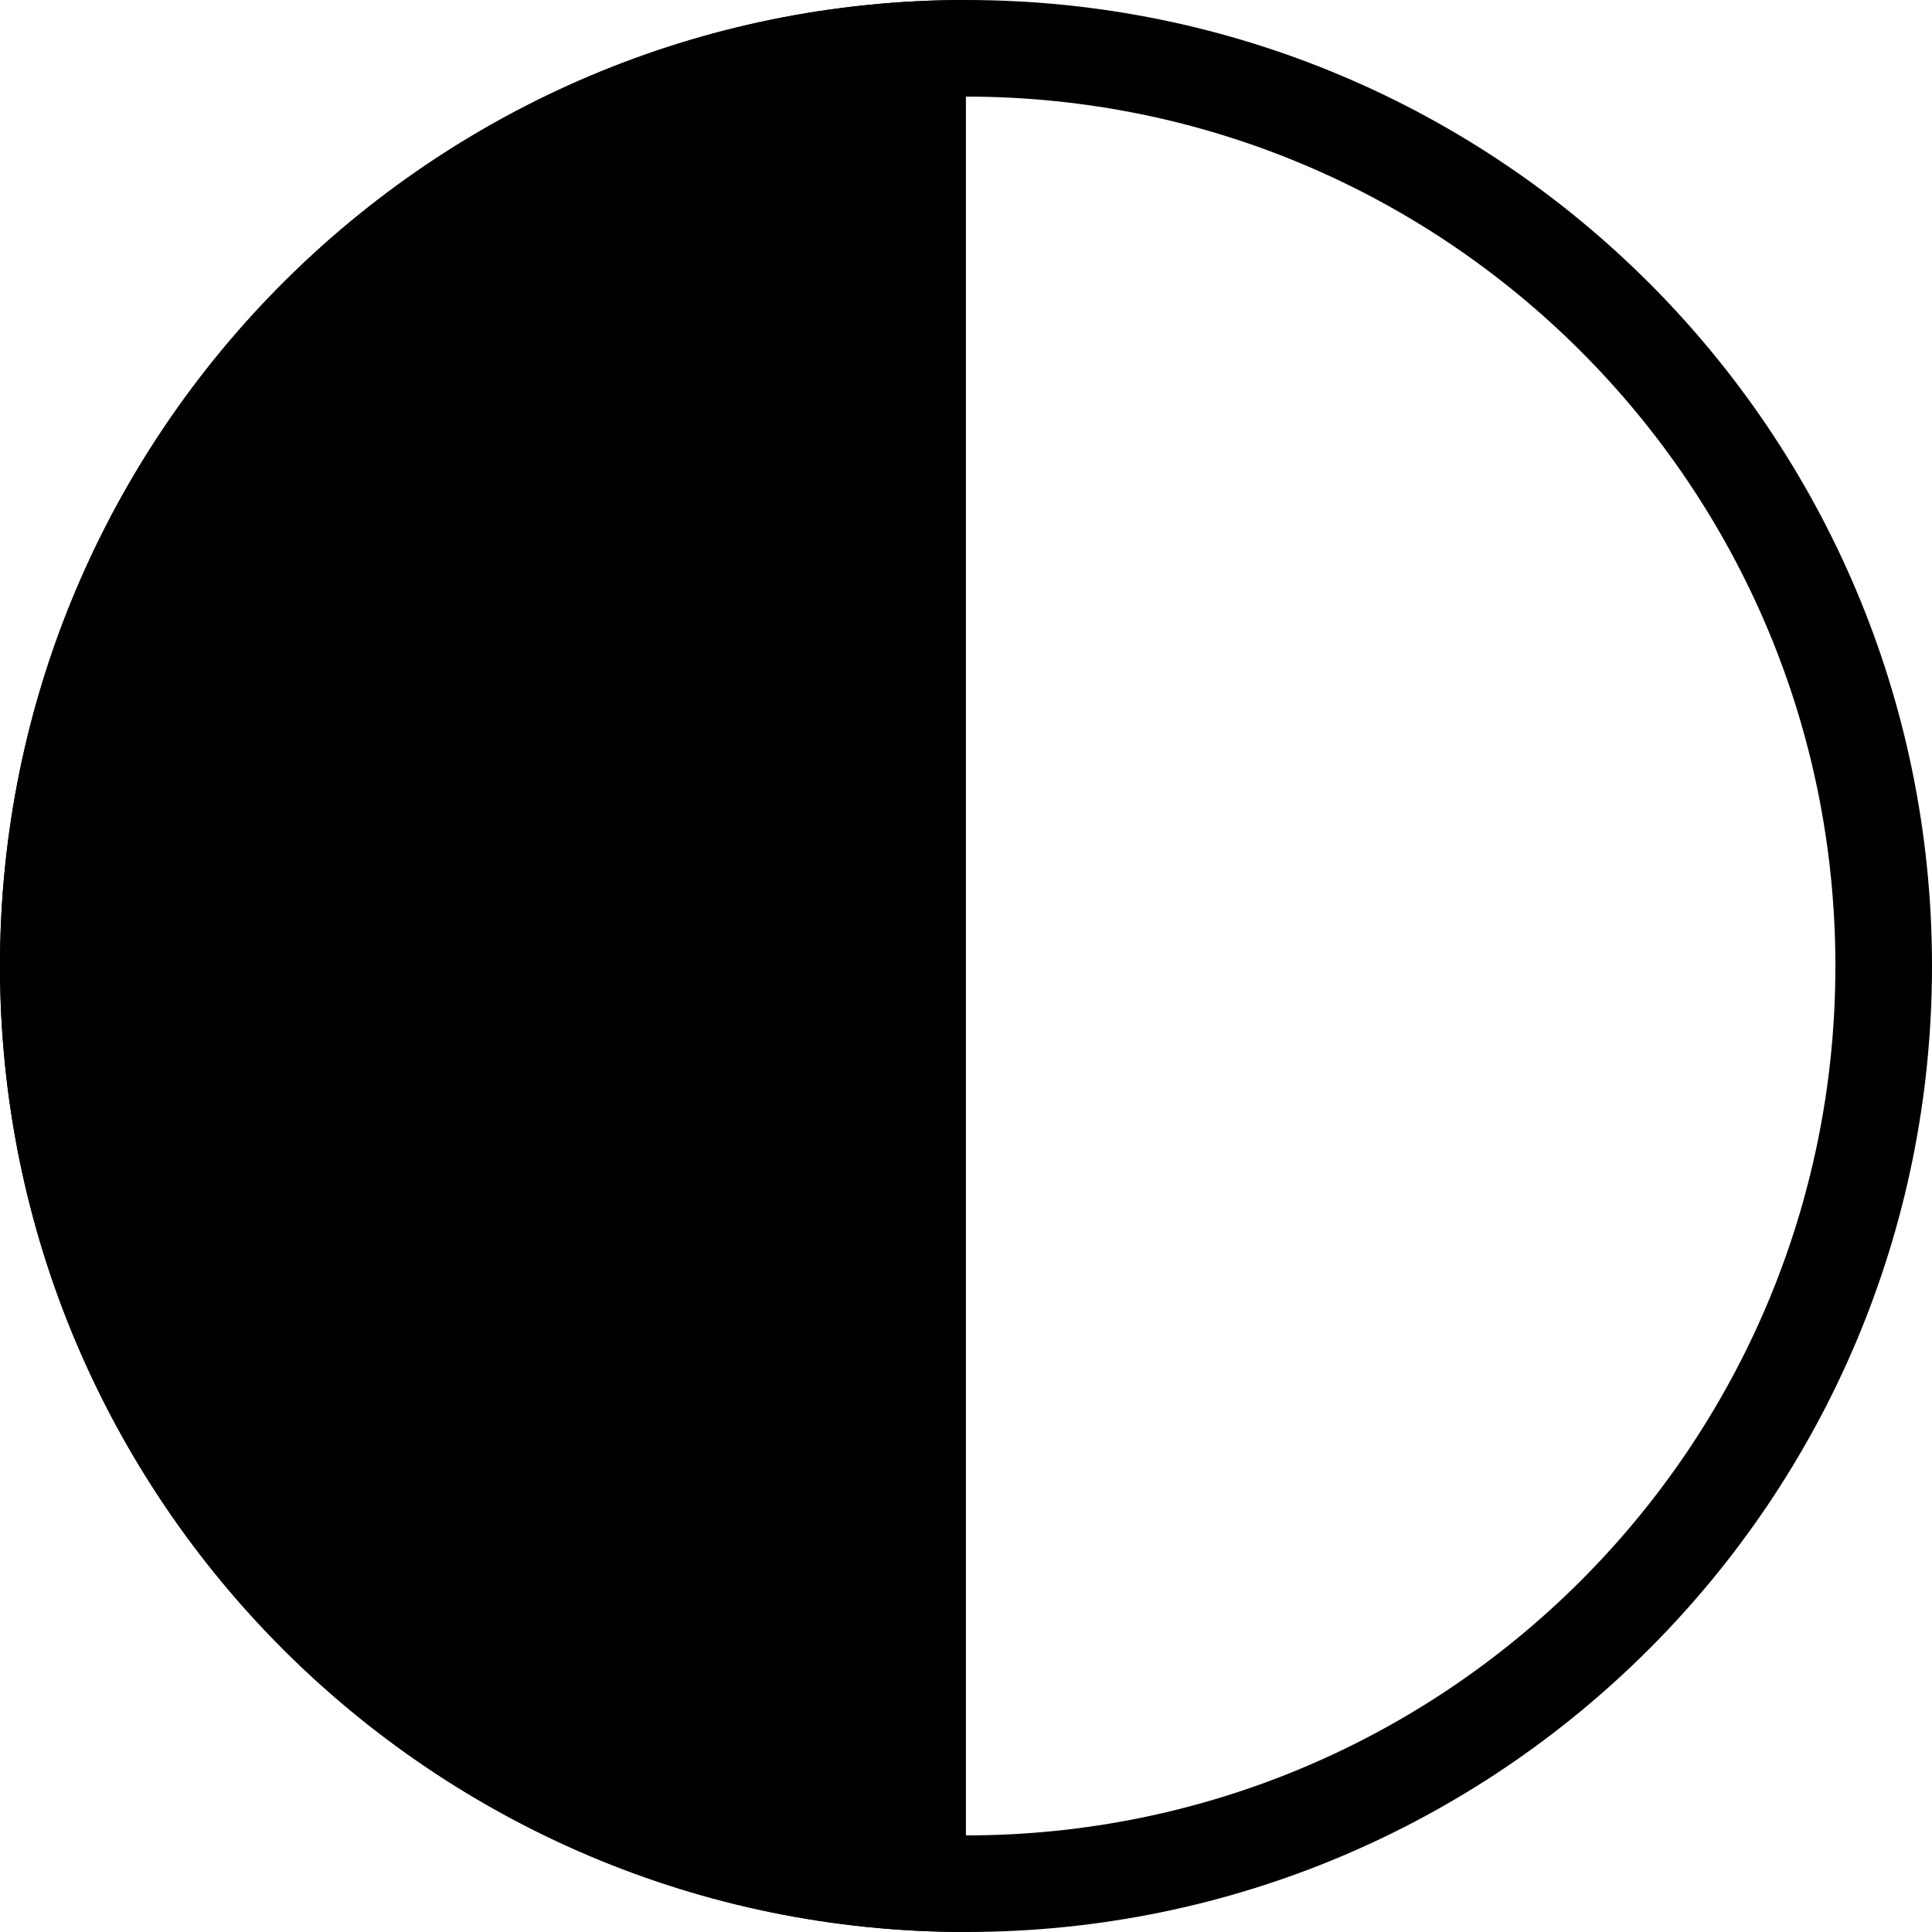 <svg width="20" height="20" viewBox="0 0 20 20" fill="none" xmlns="http://www.w3.org/2000/svg">
<path d="M0.5 10C0.5 4.753 4.753 0.5 10 0.5C15.247 0.5 19.5 4.753 19.5 10C19.5 15.247 15.247 19.5 10 19.5C4.753 19.5 0.5 15.247 0.5 10Z" stroke="black"/>
<path fill-rule="evenodd" clip-rule="evenodd" d="M9.999 20L9.999 -4.84789e-06C4.477 0 1.35703e-06 4.477 8.74228e-07 10C3.91429e-07 15.523 4.477 20 9.999 20Z" fill="black"/>
</svg>
